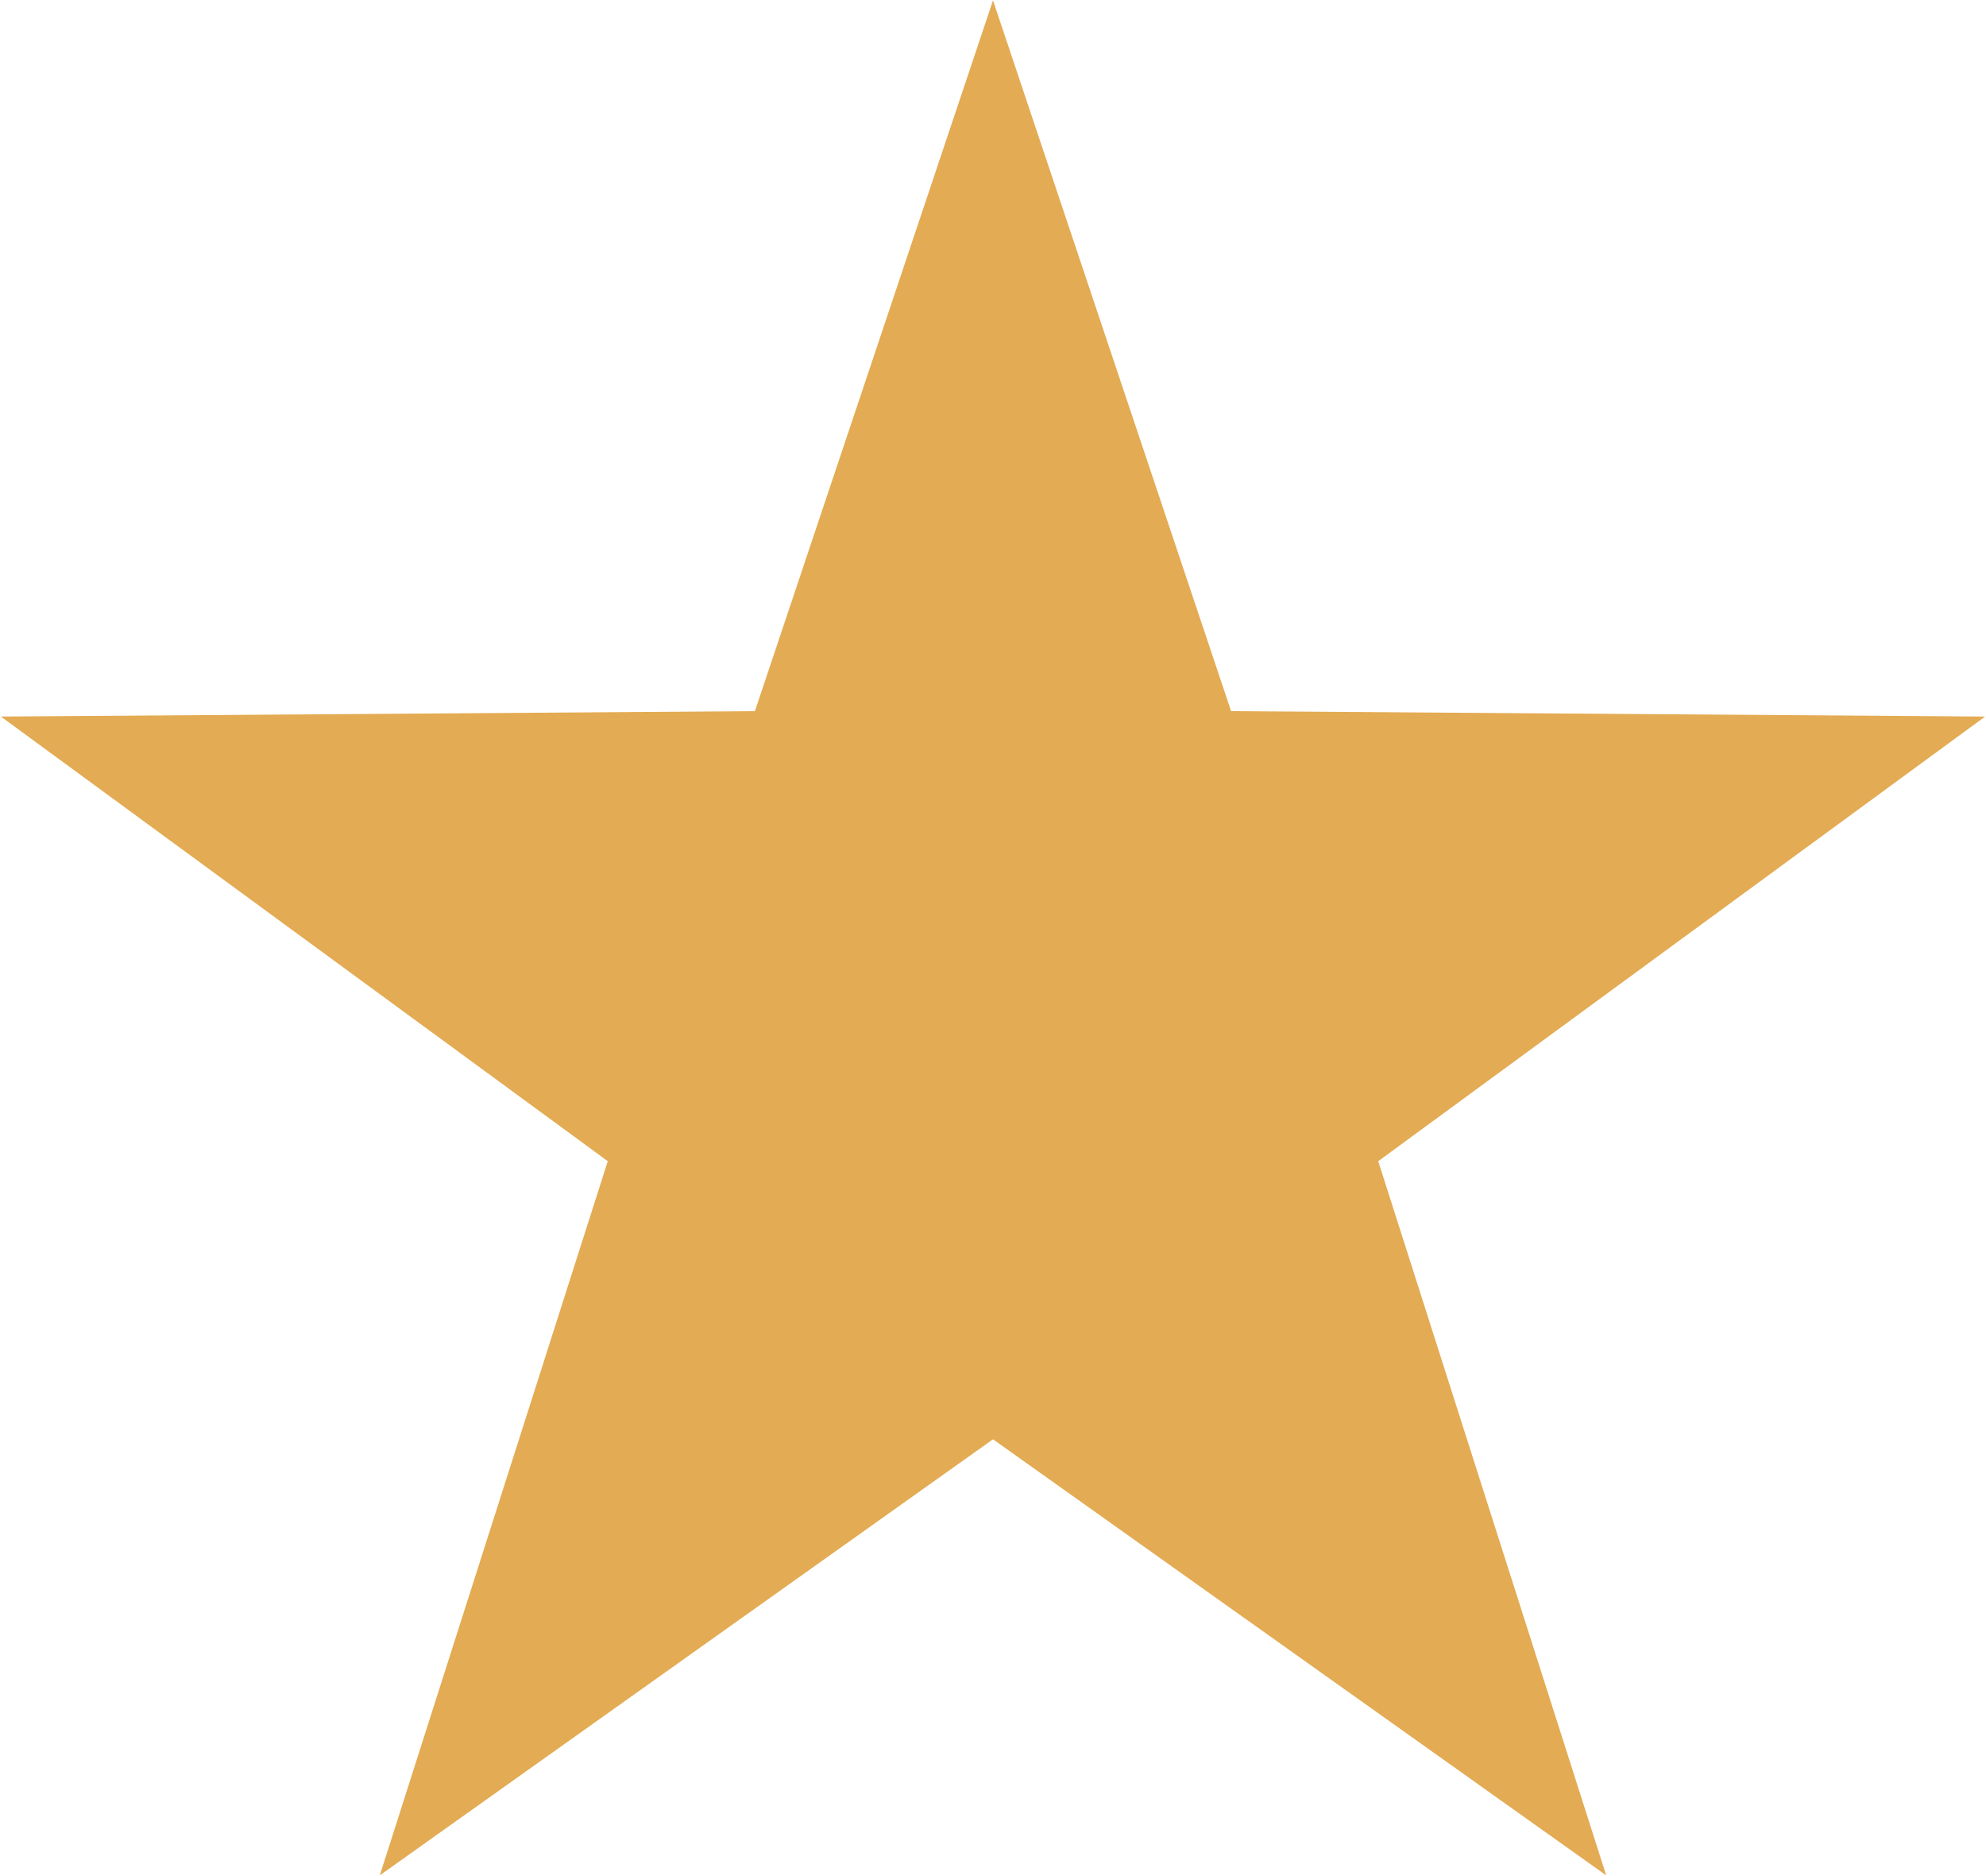 <svg width="36" height="34" viewBox="0 0 36 34" fill="none" xmlns="http://www.w3.org/2000/svg">
<path fill-rule="evenodd" clip-rule="evenodd" d="M18 0.007L22.316 12.888L35.984 12.986L24.983 21.044L29.115 33.986L18 26.084L6.885 33.986L11.017 21.044L0.016 12.986L13.684 12.888L18 0.007Z" fill="#E3AB53"/>
</svg>
